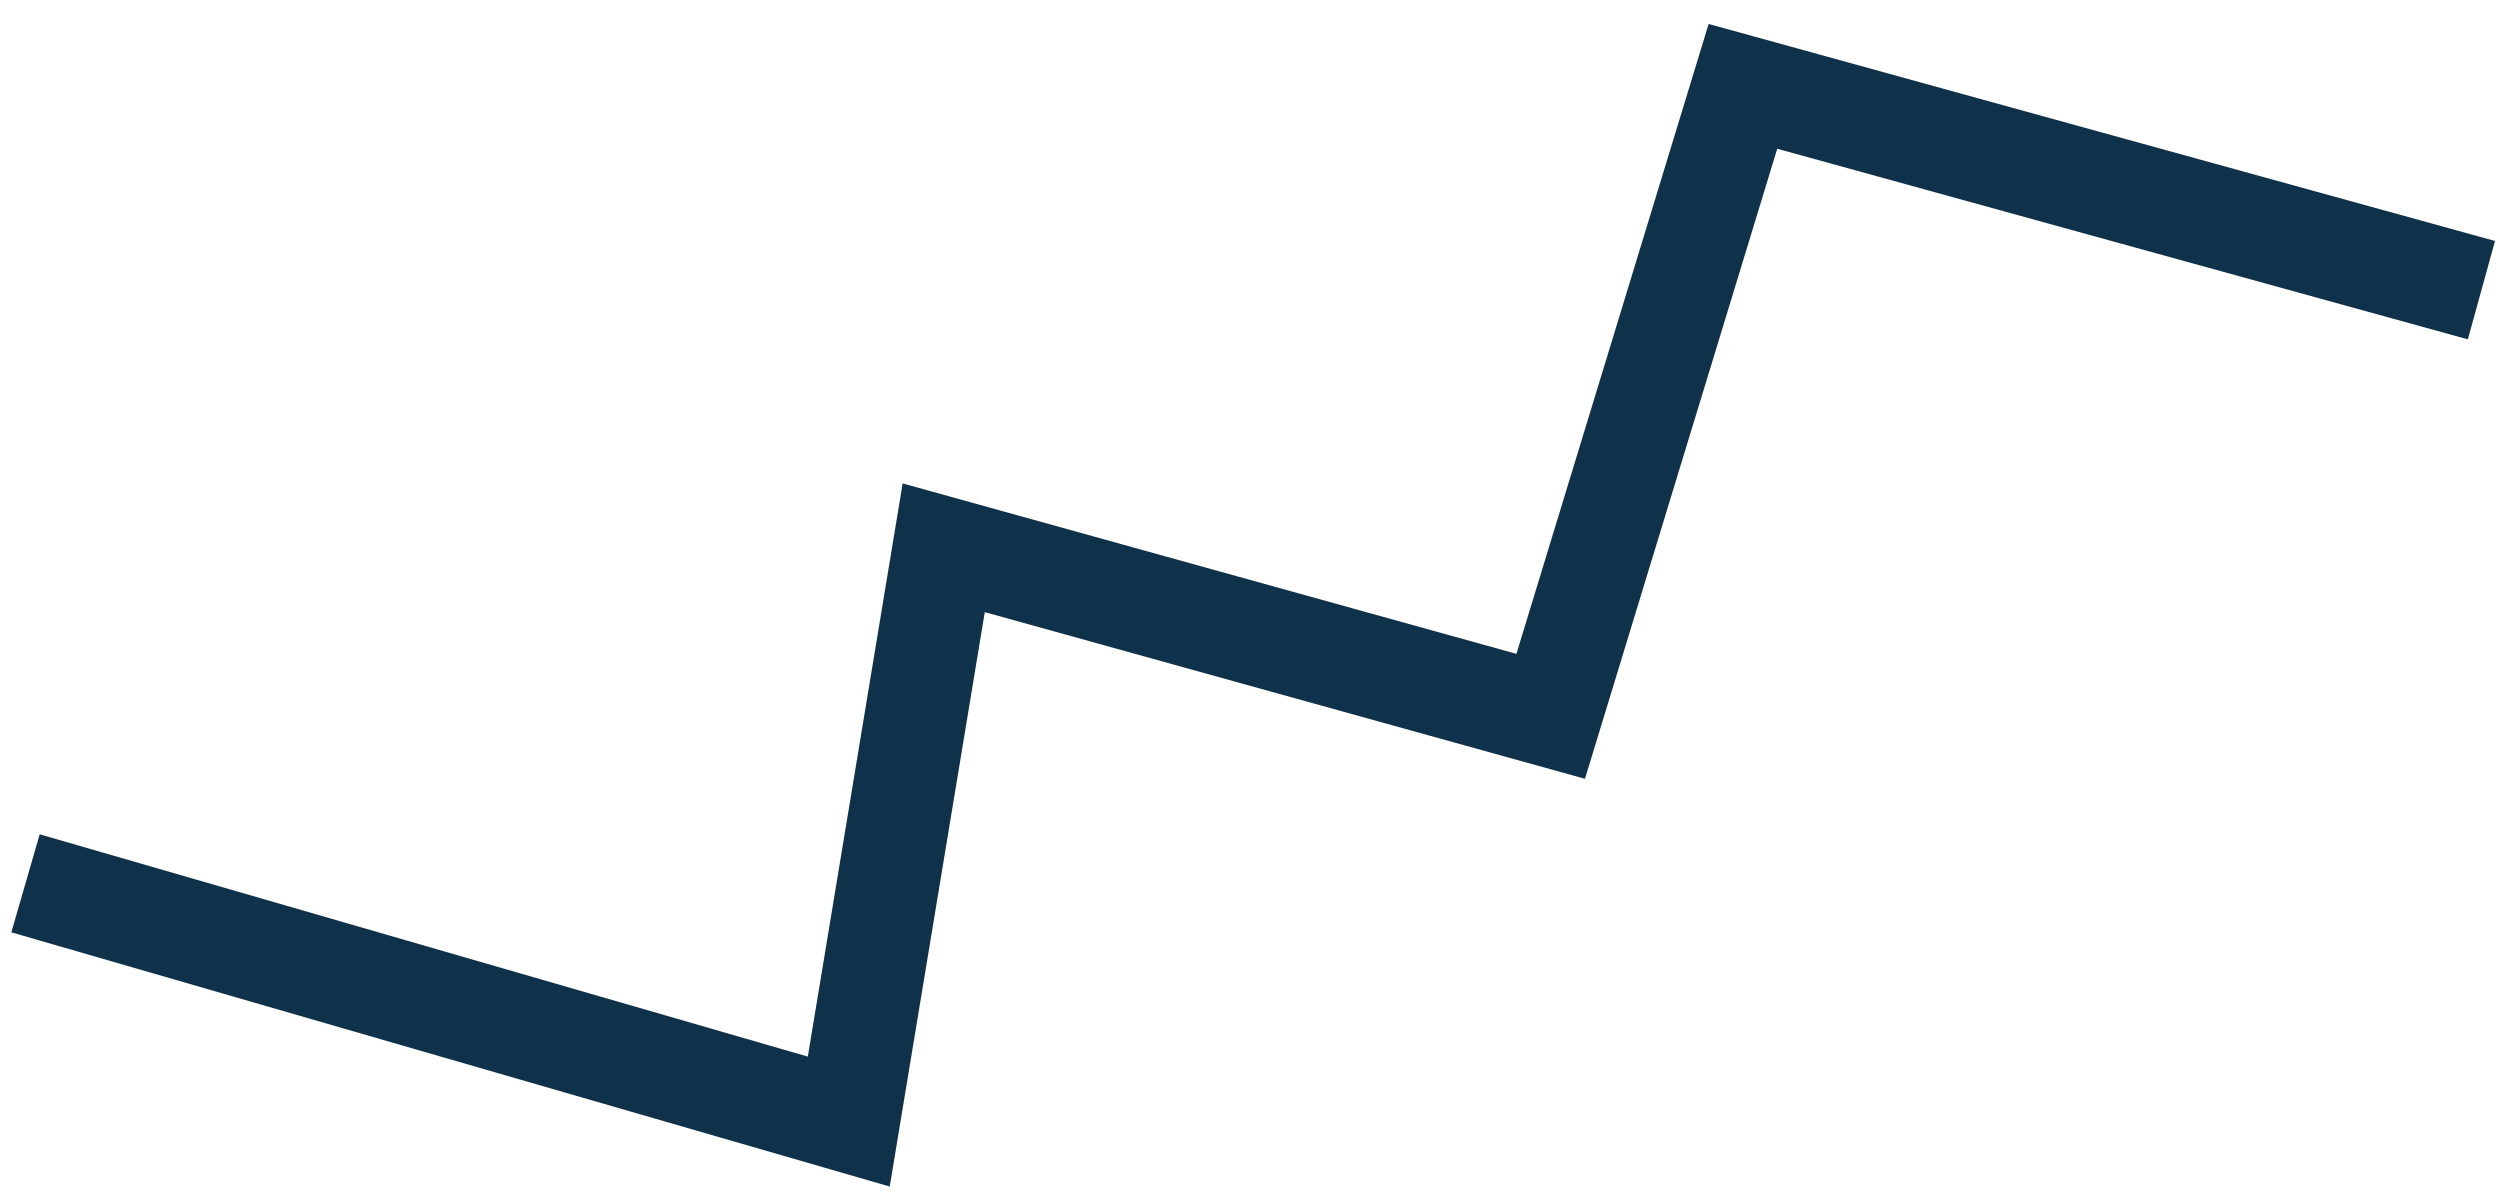 <svg width="98" height="47" viewBox="0 0 98 47" fill="none" xmlns="http://www.w3.org/2000/svg">
<path d="M1 34.626L33.272 43.966L36.994 21.473L60.787 28.08L68.323 3.385L97.272 11.374" stroke="#0F314A" stroke-width="4"/>
</svg>
